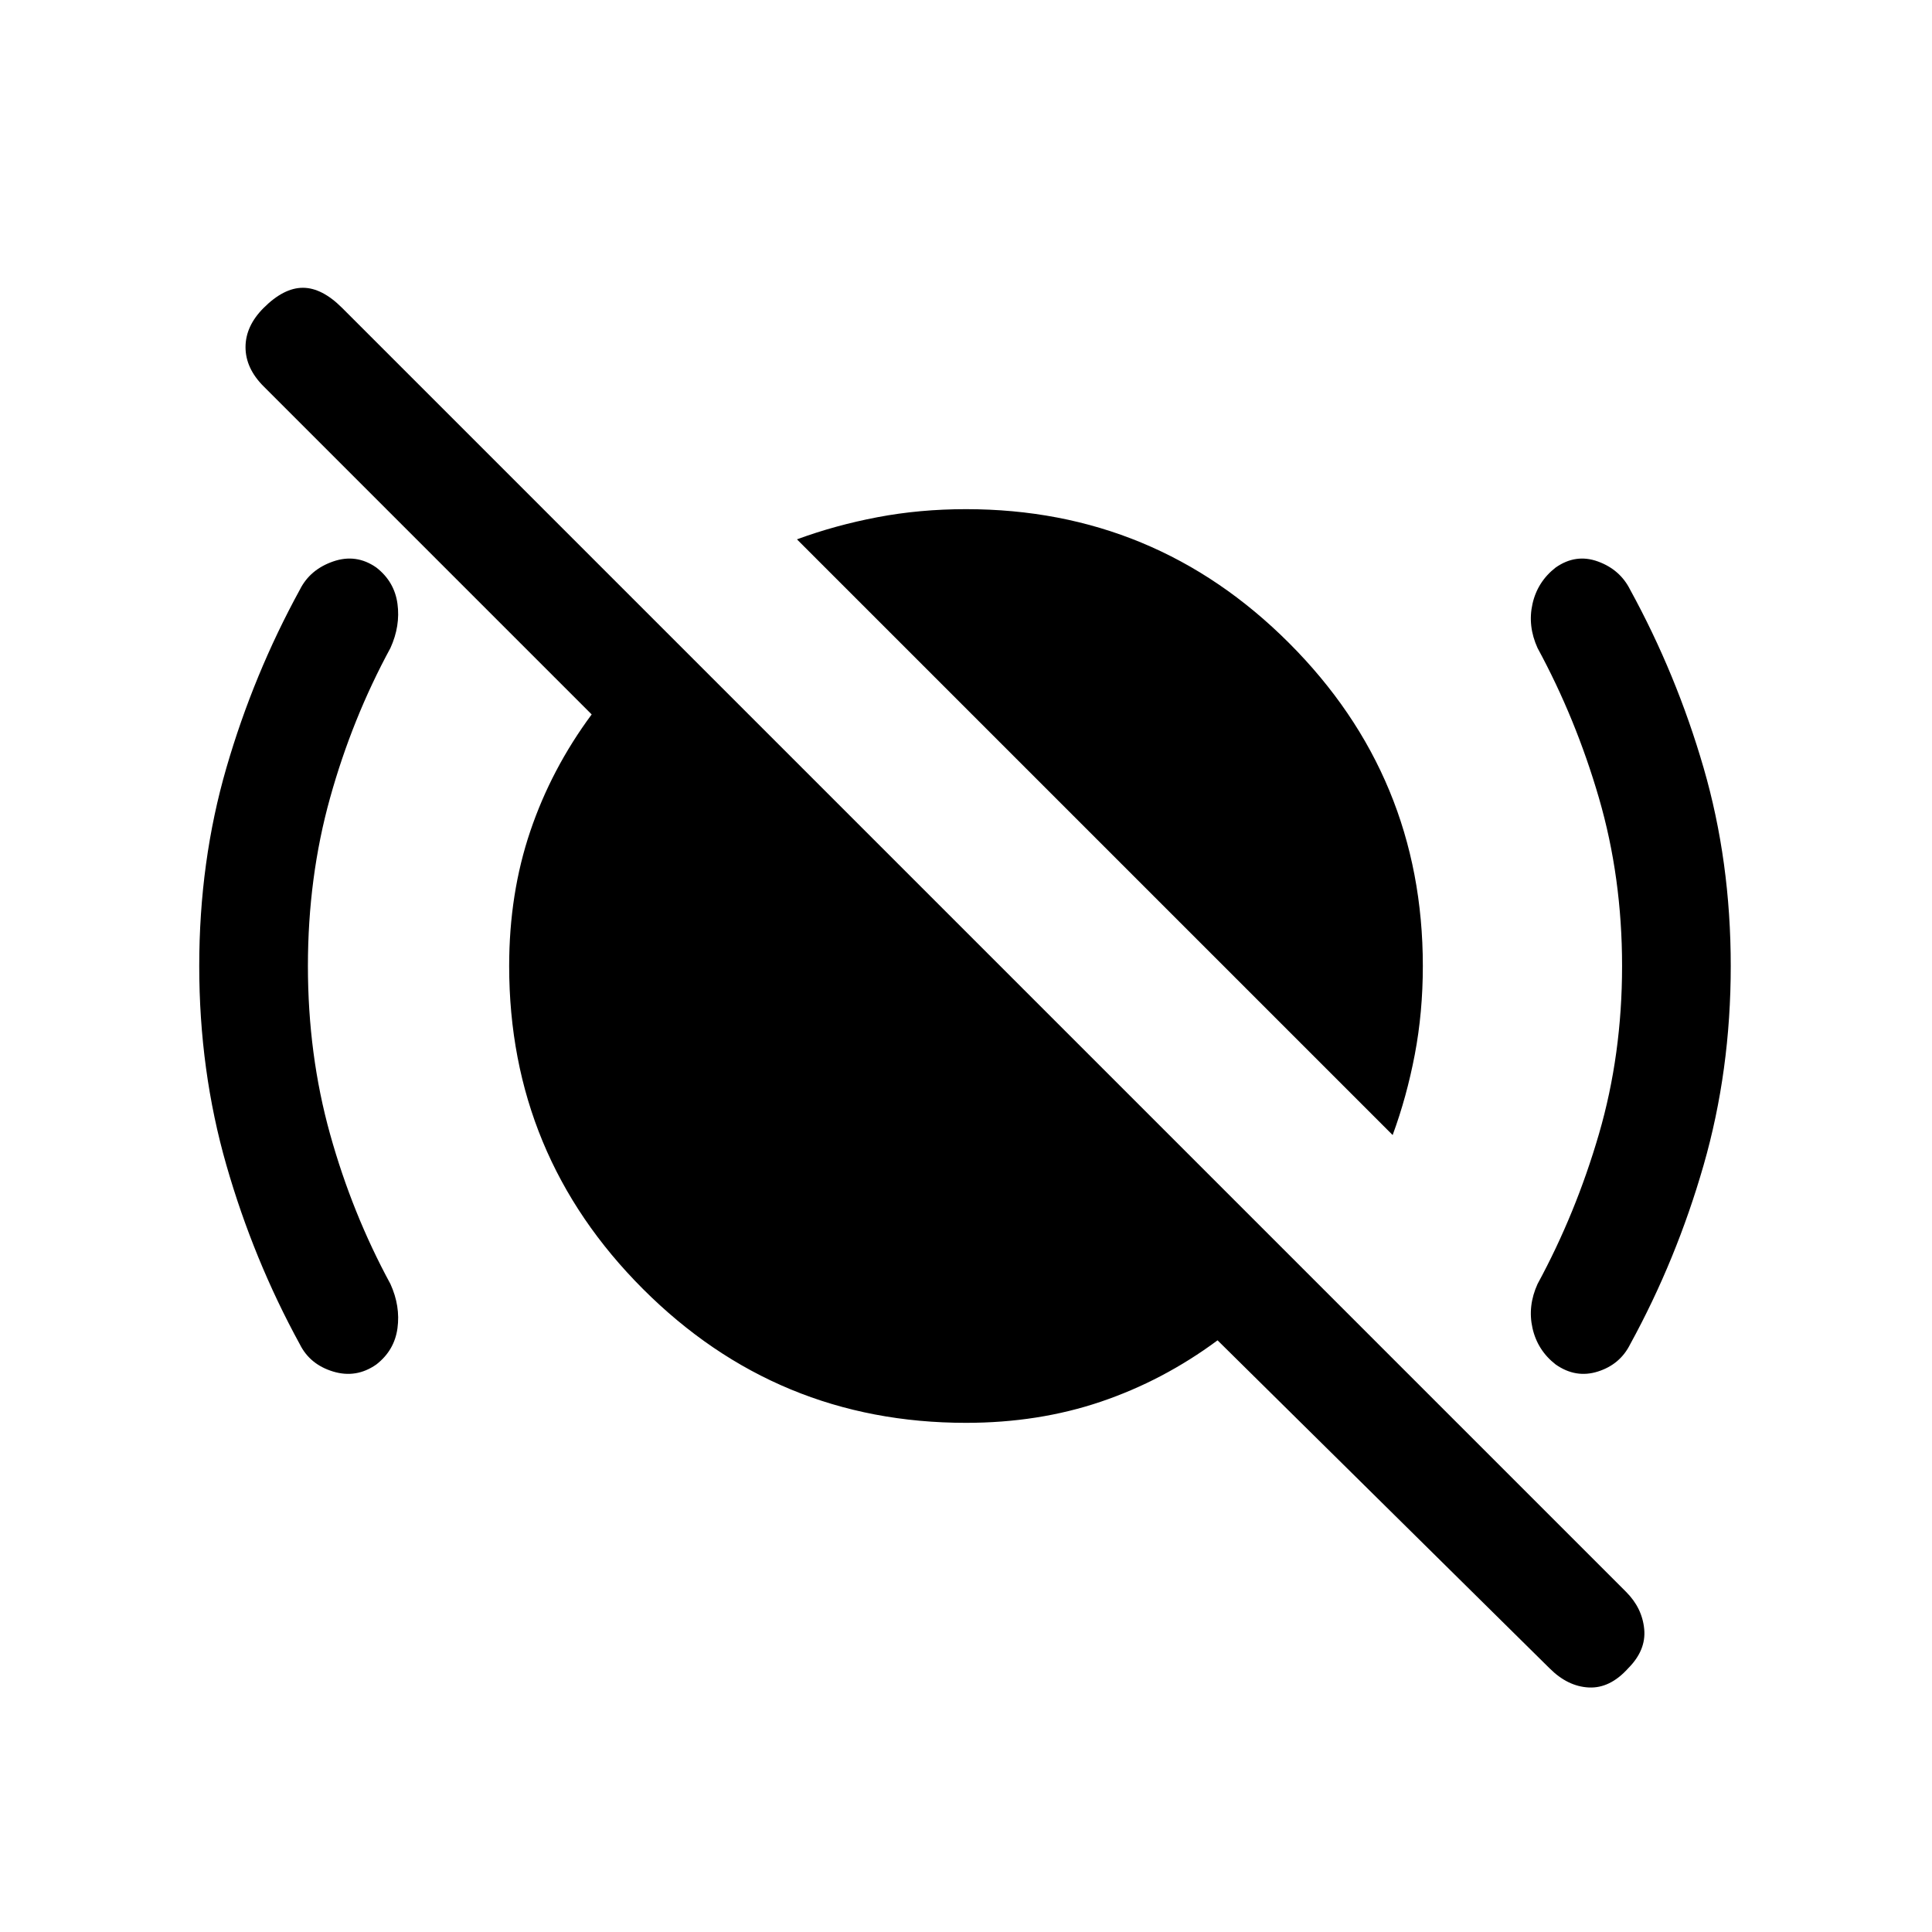 <svg xmlns="http://www.w3.org/2000/svg" height="24" viewBox="0 -960 960 960" width="24"><path d="M692-396 396-692q19-7 40-11t44-4q94 0 160.5 66.5T707-480q0 23-4 44t-11 40Zm78 265L605-294q-27 20-58 30.5T480-253q-94 0-160.5-66.5T253-480q0-36 10.5-67t30.5-58L131-768q-9-9-9-19.5t9-19.5q10-10 19.5-10t19.5 10l638 638q8 8 9 18.5t-8 19.5q-9 10-19.5 9.5T770-131ZM153-480q0 44 11 83.5t30 74.5q5 11 3.5 22T187-282q-10 7-21.5 3.5T149-292q-23-42-36.5-89T99-480q0-52 13.5-98.5T149-667q5-10 16.5-14t21.5 3q9 7 10.5 18t-3.5 22q-19 35-30 74.5T153-480Zm653 0q0-44-11.5-83.5T764-638q-5-11-2.5-22t11.5-18q10-7 21-3t16 14q23 42 36.5 88.5T860-480q0 52-13.5 99T810-292q-5 10-16 13.5t-21-3.5q-9-7-11.5-18t2.5-22q19-35 30.5-74.5T806-480Z"/></svg>